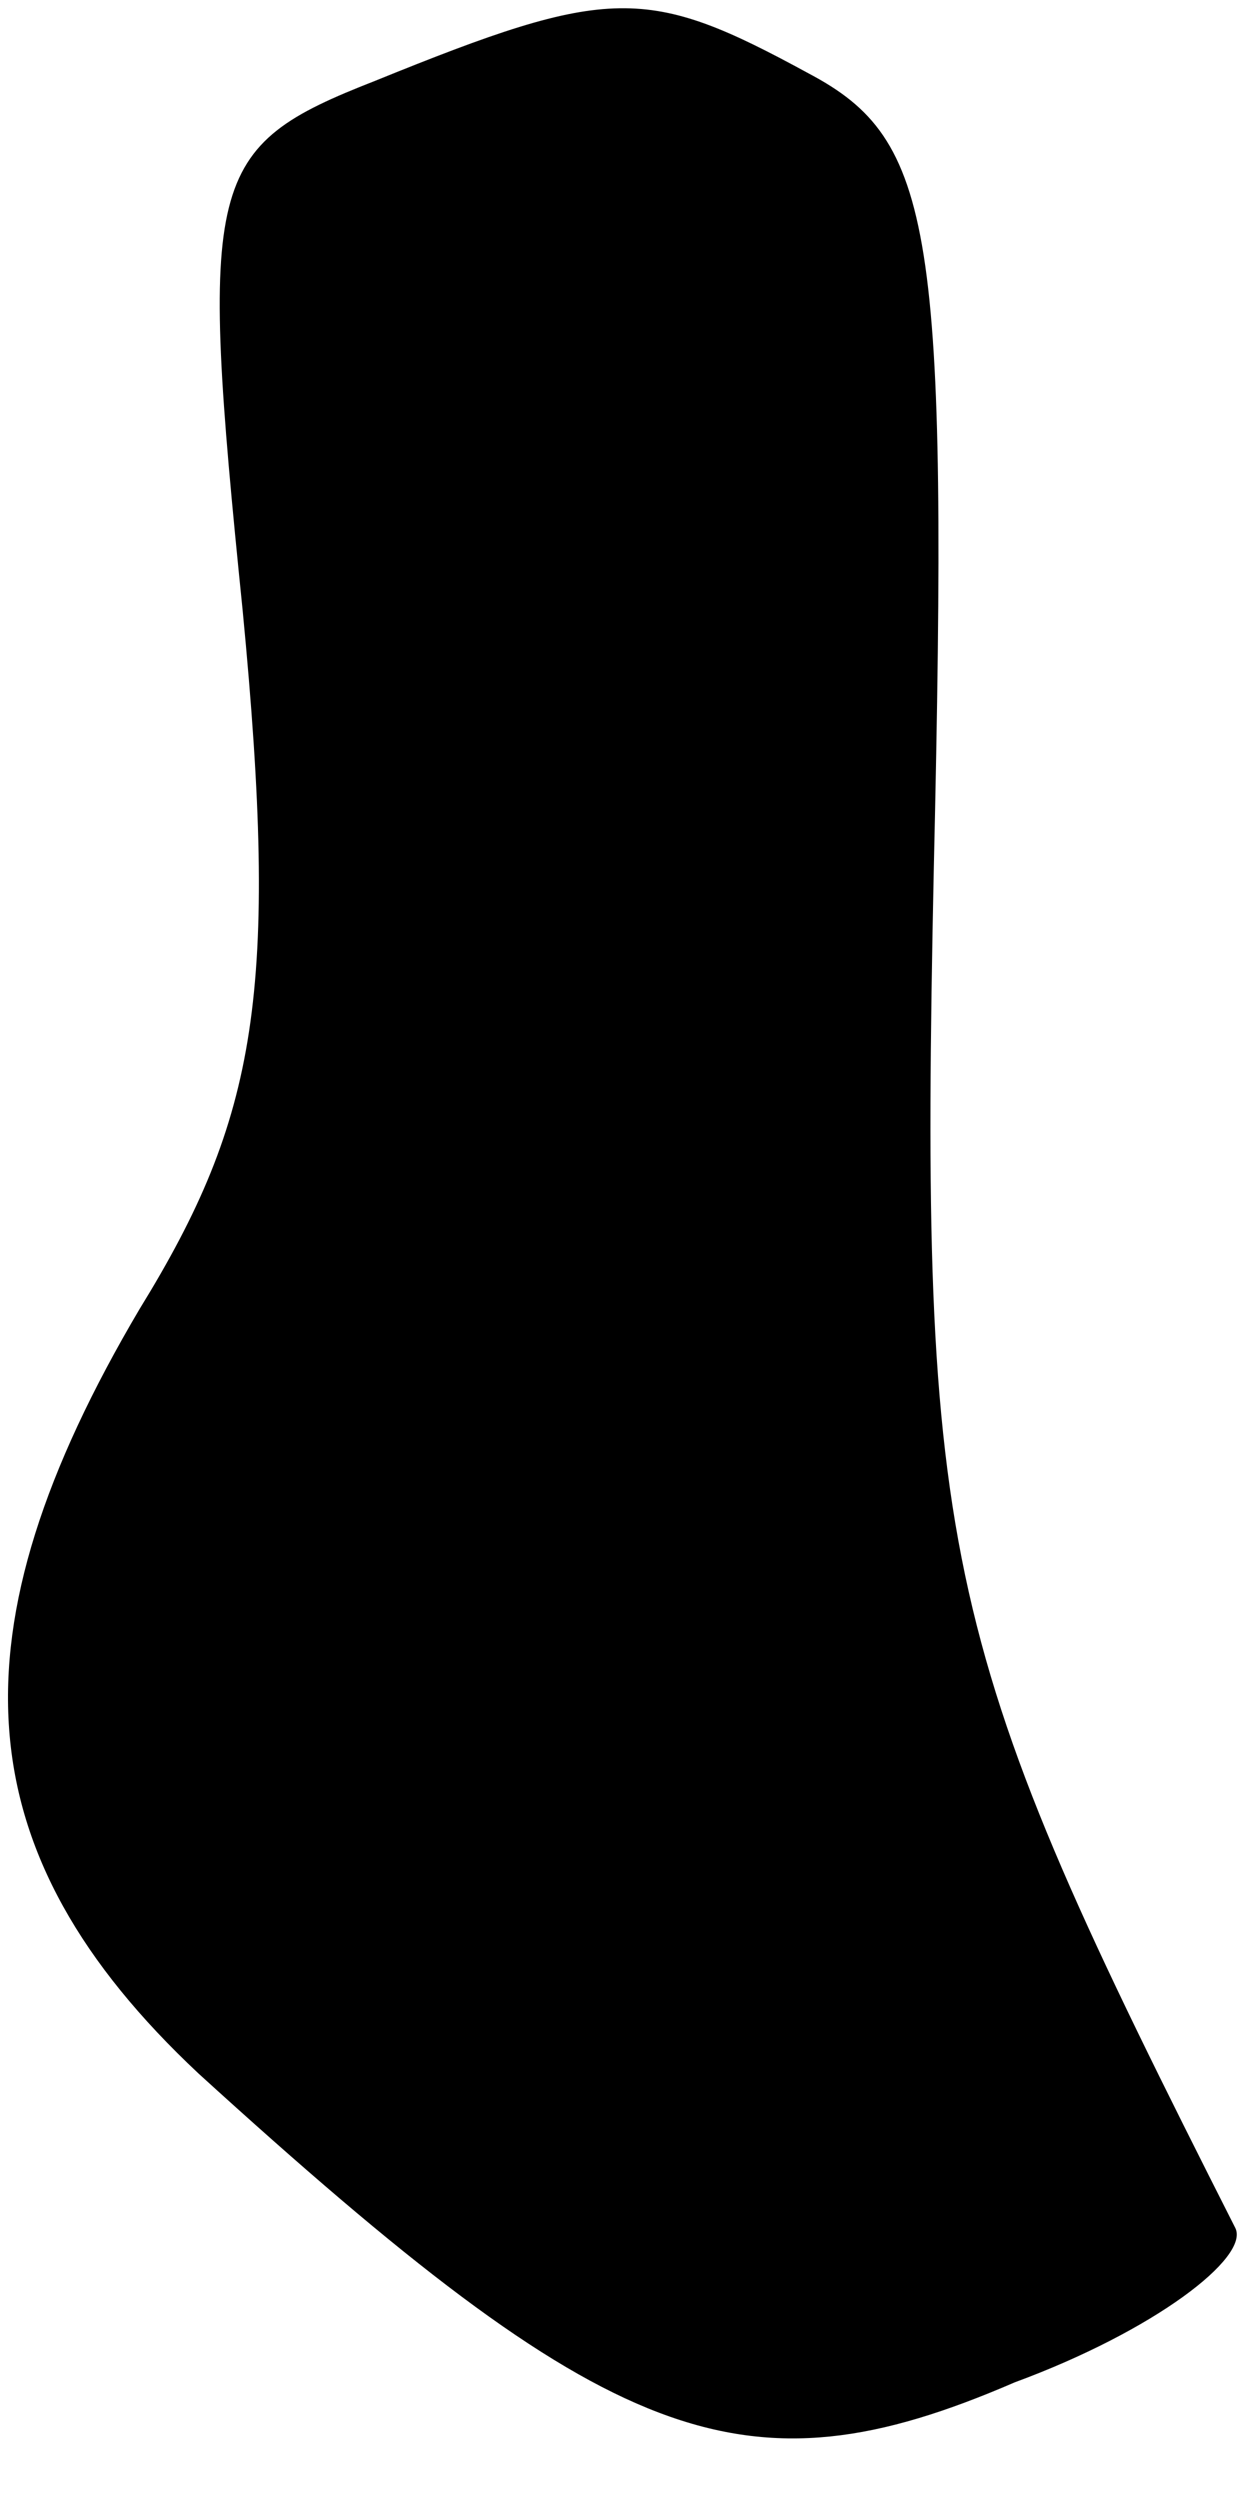 <?xml version="1.0" standalone="no"?>
<!DOCTYPE svg PUBLIC "-//W3C//DTD SVG 20010904//EN"
 "http://www.w3.org/TR/2001/REC-SVG-20010904/DTD/svg10.dtd">
<svg version="1.0" xmlns="http://www.w3.org/2000/svg"
 width="17pt" height="34pt" viewBox="0 0 17 34"
 preserveAspectRatio="xMidYMid meet">
<g transform="translate(0,34) scale(0.1,-0.1)"
fill="#000000" stroke="none">
<path fill="#000000" stroke="none" d="M51 329 c-23 -9 -24 -13 -18 -72 5 -52
2 -69 -14 -95 -26 -44 -24 -74 8 -104 56 -51 74 -58 111 -42 19 7 32 17 30 21
-40 79 -43 90 -41 185 2 87 0 99 -17 108 -22 12 -27 12 -59 -1z"/>
</g>
</svg>
